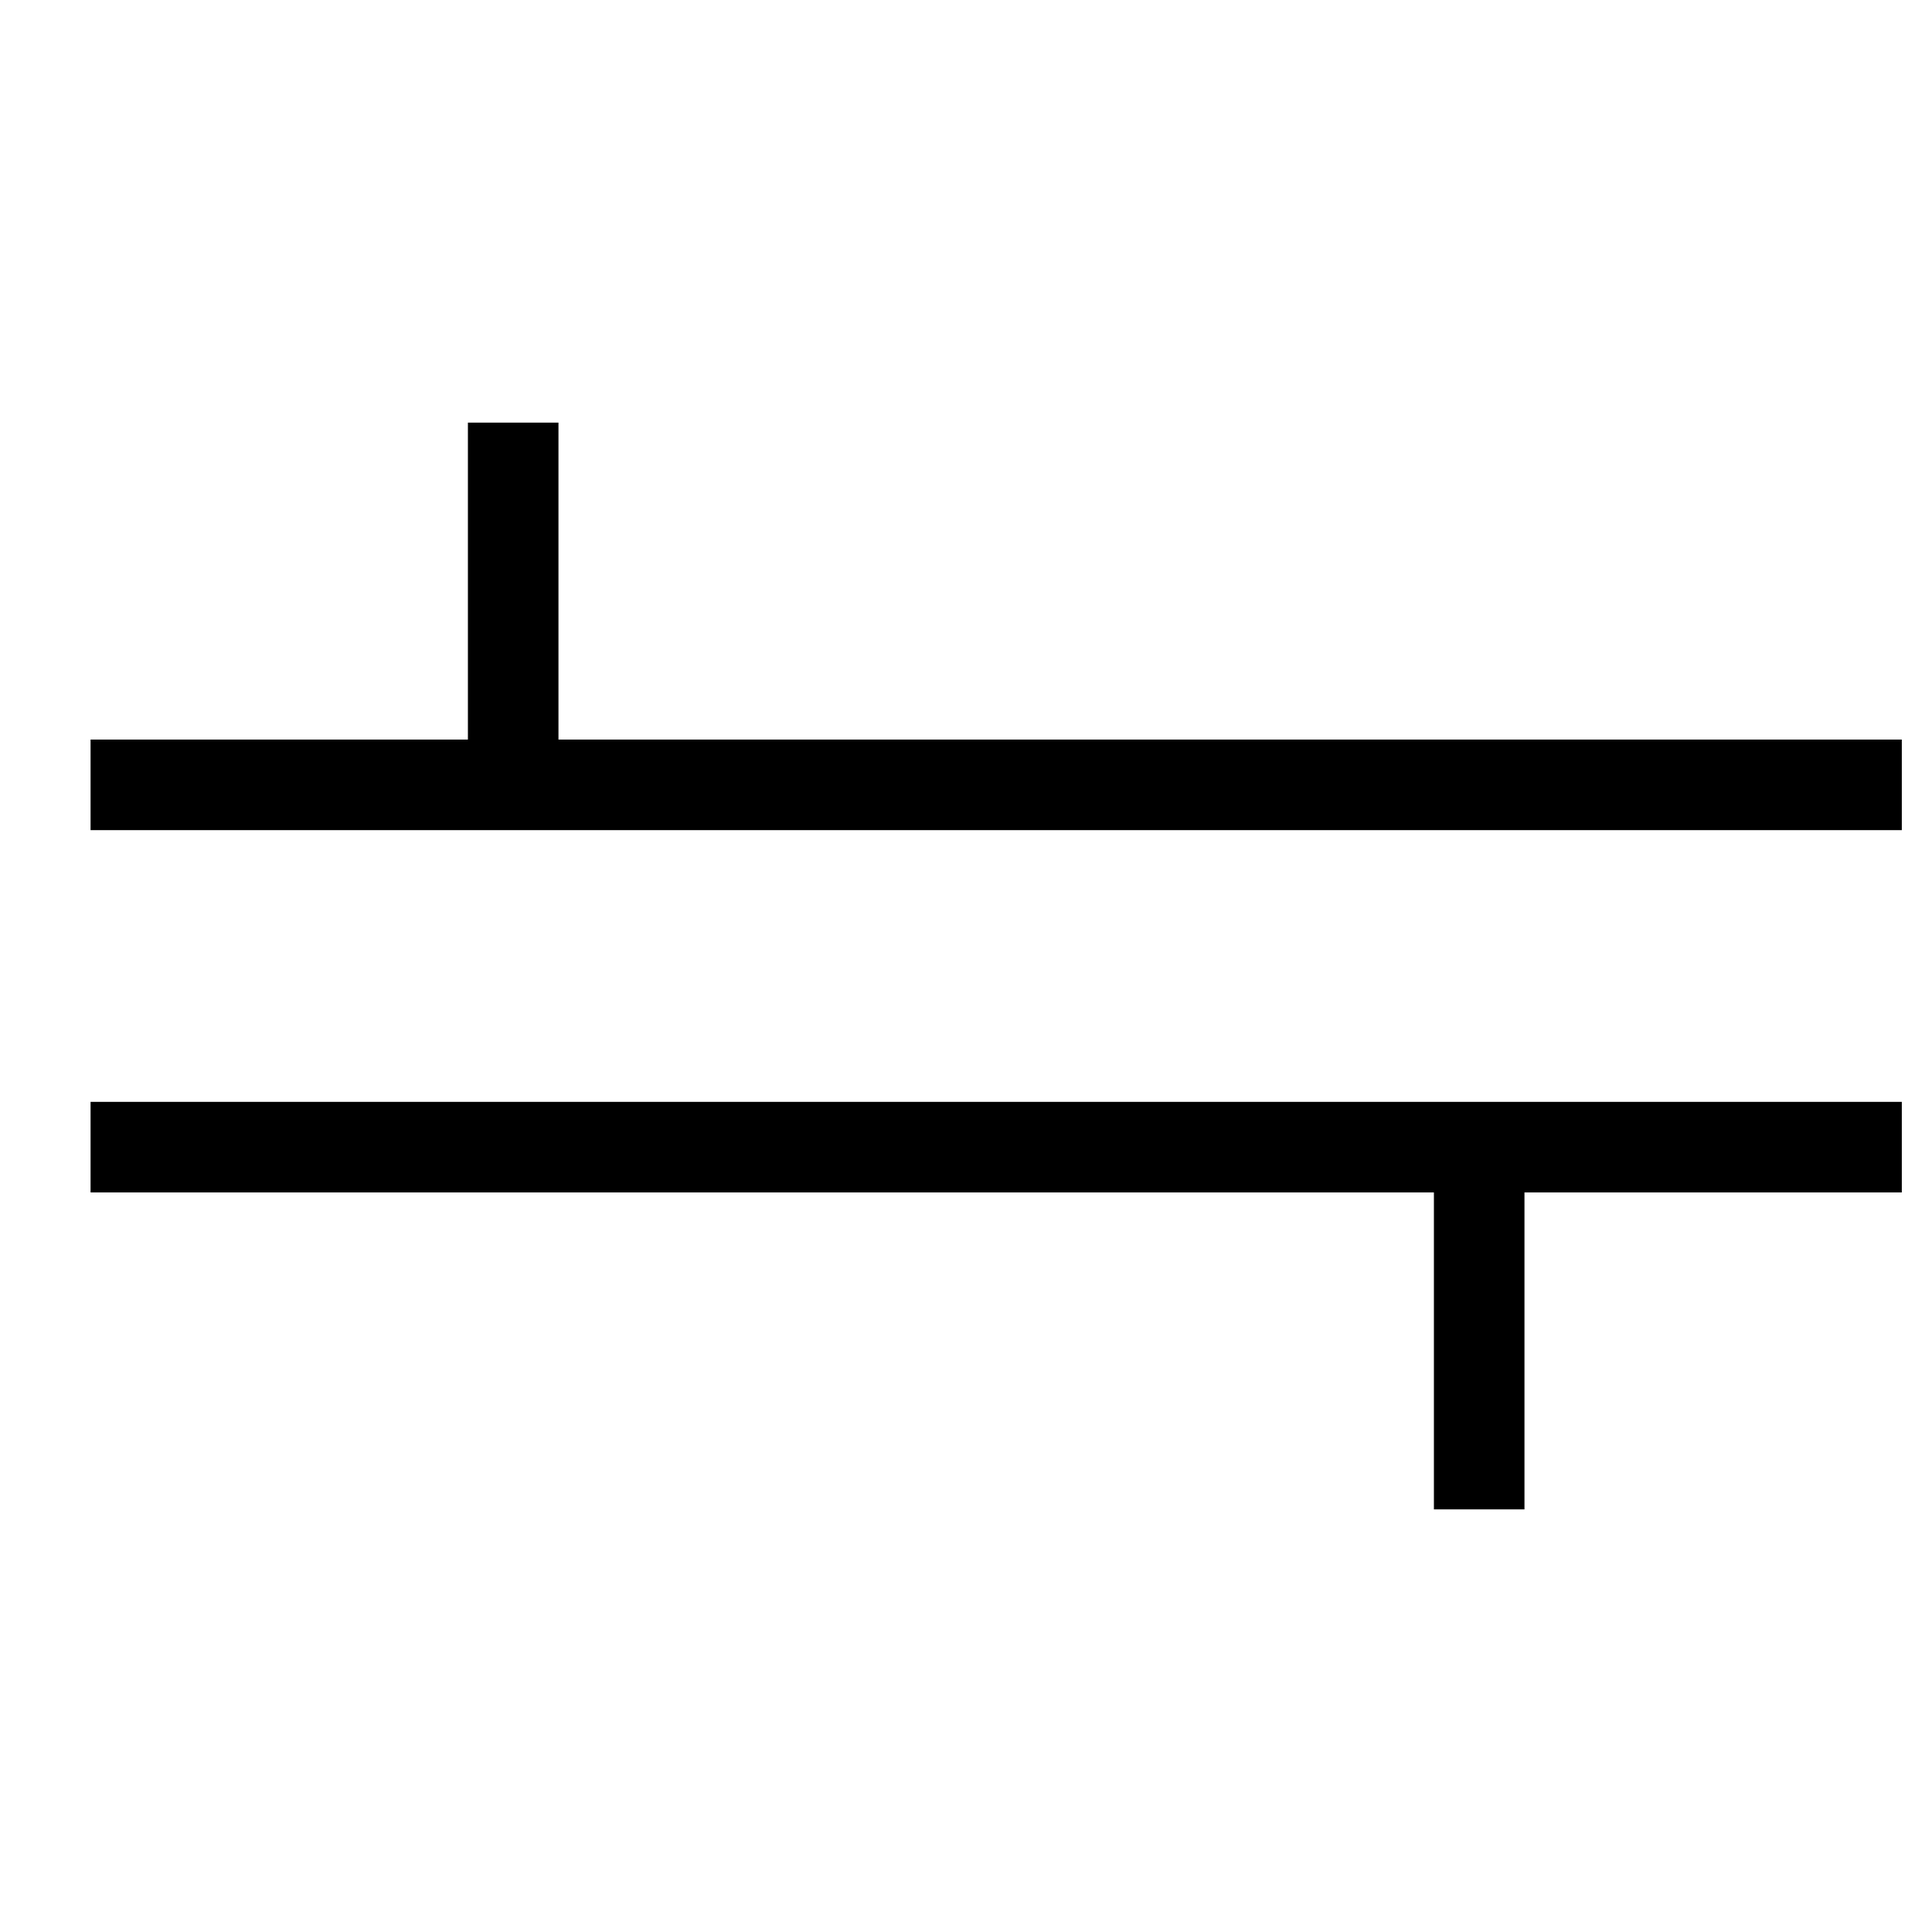 <svg width="32" height="32" viewBox="0 0 32 32" fill="none" xmlns="http://www.w3.org/2000/svg">
    <path d="M1.5 13H31.5" stroke="black" stroke-width="1.5" stroke-linejoin="round" />
    <path d="M1.5 19H31.5" stroke="black" stroke-width="1.5" stroke-linejoin="round" />
    <path d="M8.5 7L8.5 13" stroke="black" stroke-width="1.5" stroke-linejoin="round" />
    <path d="M24.5 19L24.5 25" stroke="black" stroke-width="1.5" stroke-linejoin="round" />
</svg>